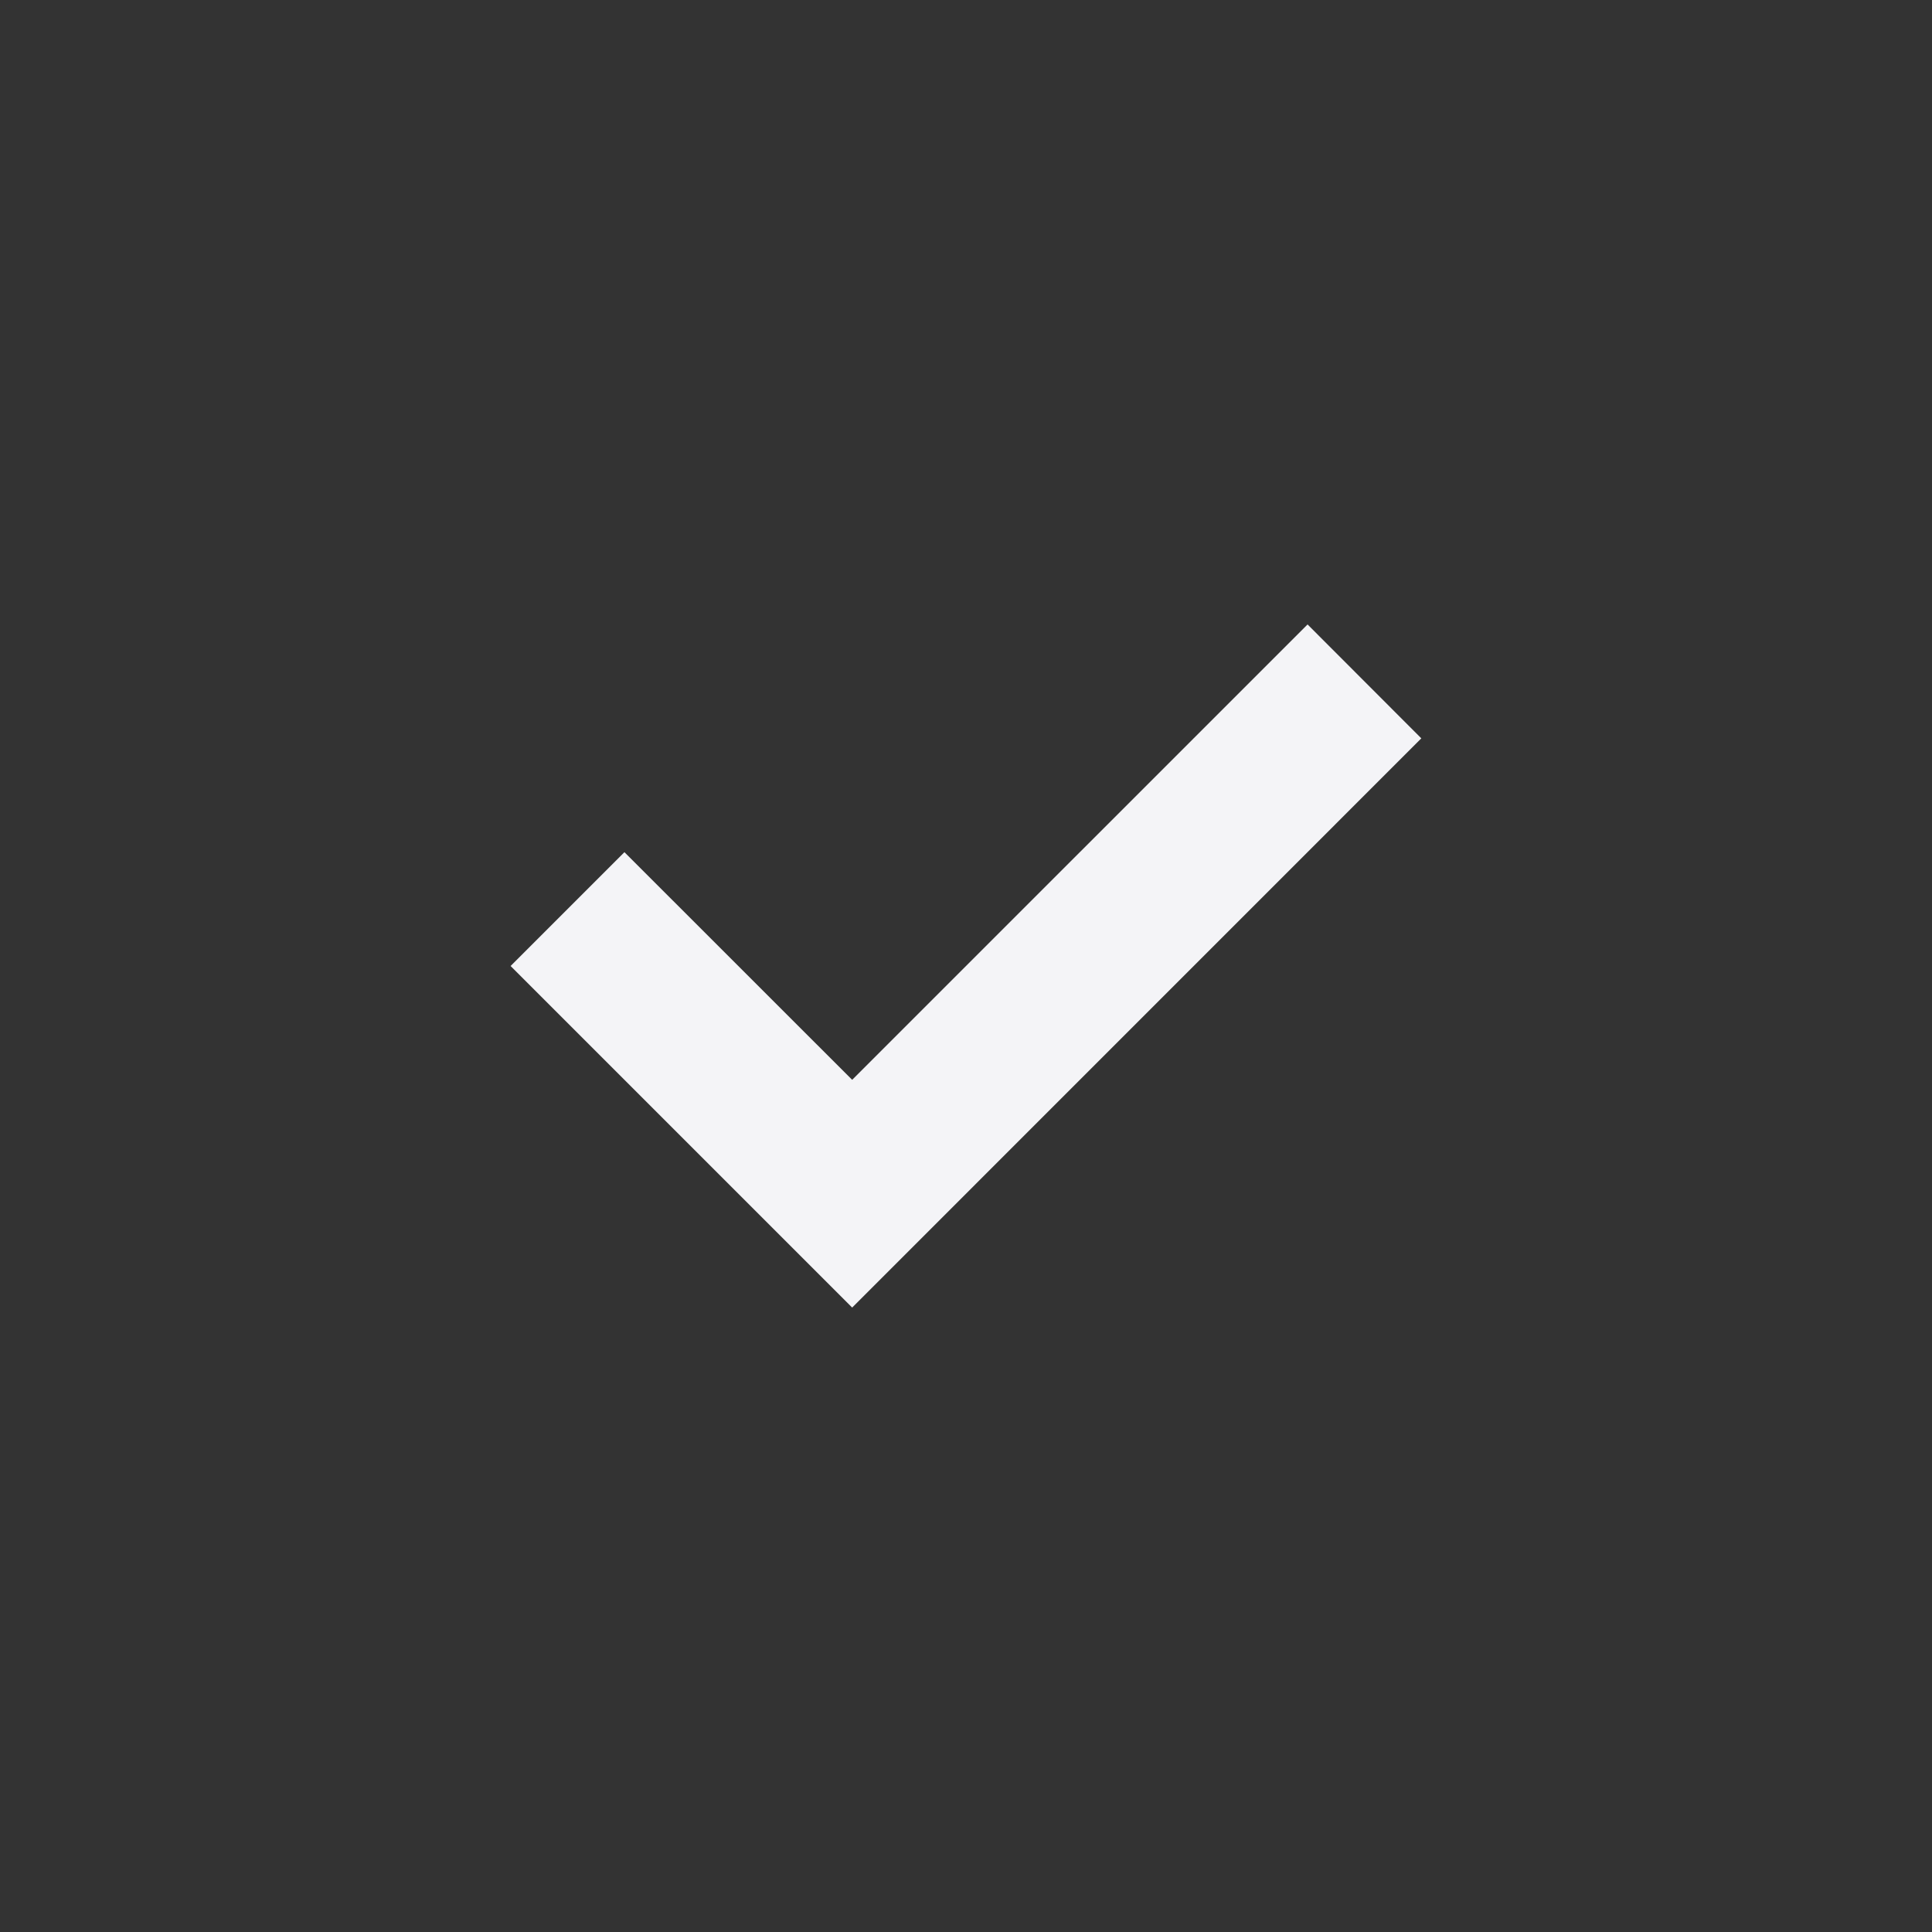 <svg fill="none" height="24" width="24" xmlns="http://www.w3.org/2000/svg"><rect width="100%" height="100%" fill="#333333" stroke="none"/><path d="m10.586 13.414-2.829-2.828-1.414 1.414 4.243 4.243 7.07-7.071-1.413-1.415z" fill="#f4f4f7"/></svg>